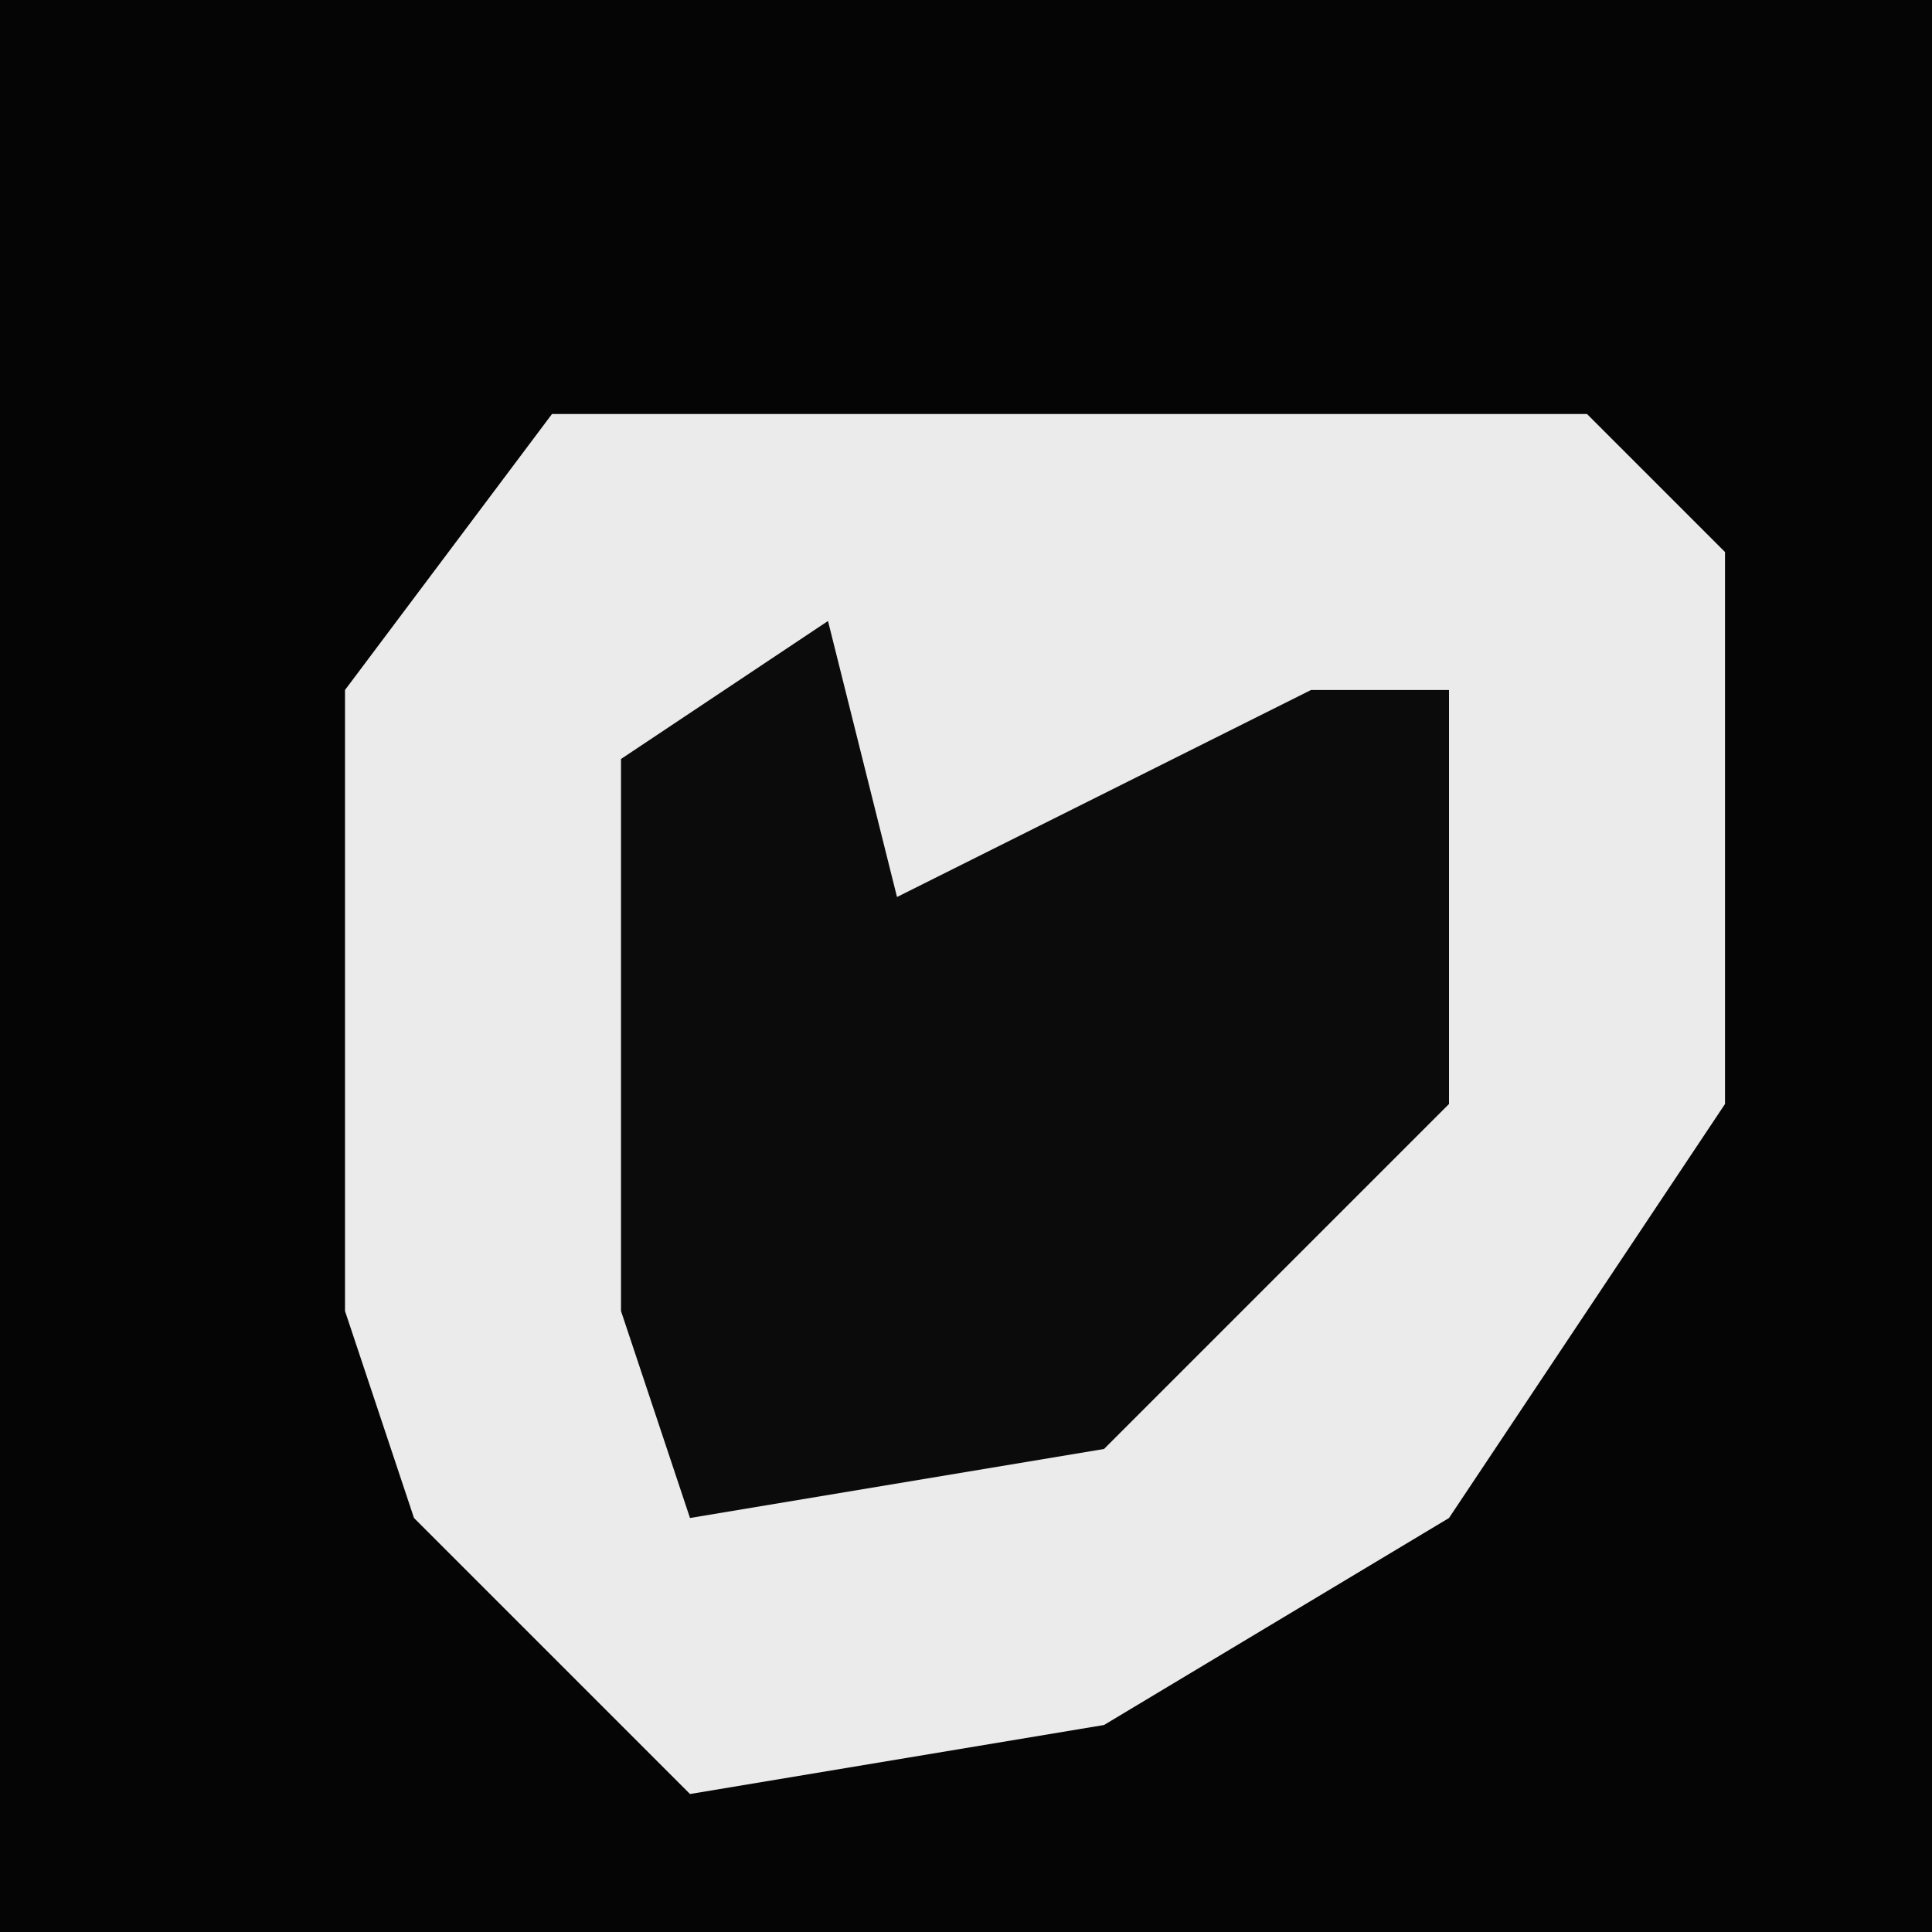 <?xml version="1.0" encoding="UTF-8"?>
<svg version="1.1" xmlns="http://www.w3.org/2000/svg" width="28" height="28">
<path d="M0,0 L28,0 L28,28 L0,28 Z " fill="#050505" transform="translate(0,0)"/>
<path d="M0,0 L6,0 L10,0 L15,0 L17,2 L17,10 L13,16 L8,19 L2,20 L-2,16 L-3,13 L-3,4 Z " fill="#EBEBEB" transform="translate(8,6)"/>
<path d="M0,0 L1,4 L7,1 L9,1 L9,7 L4,12 L-2,13 L-3,10 L-3,2 Z " fill="#0B0B0B" transform="translate(12,9)"/>
</svg>
